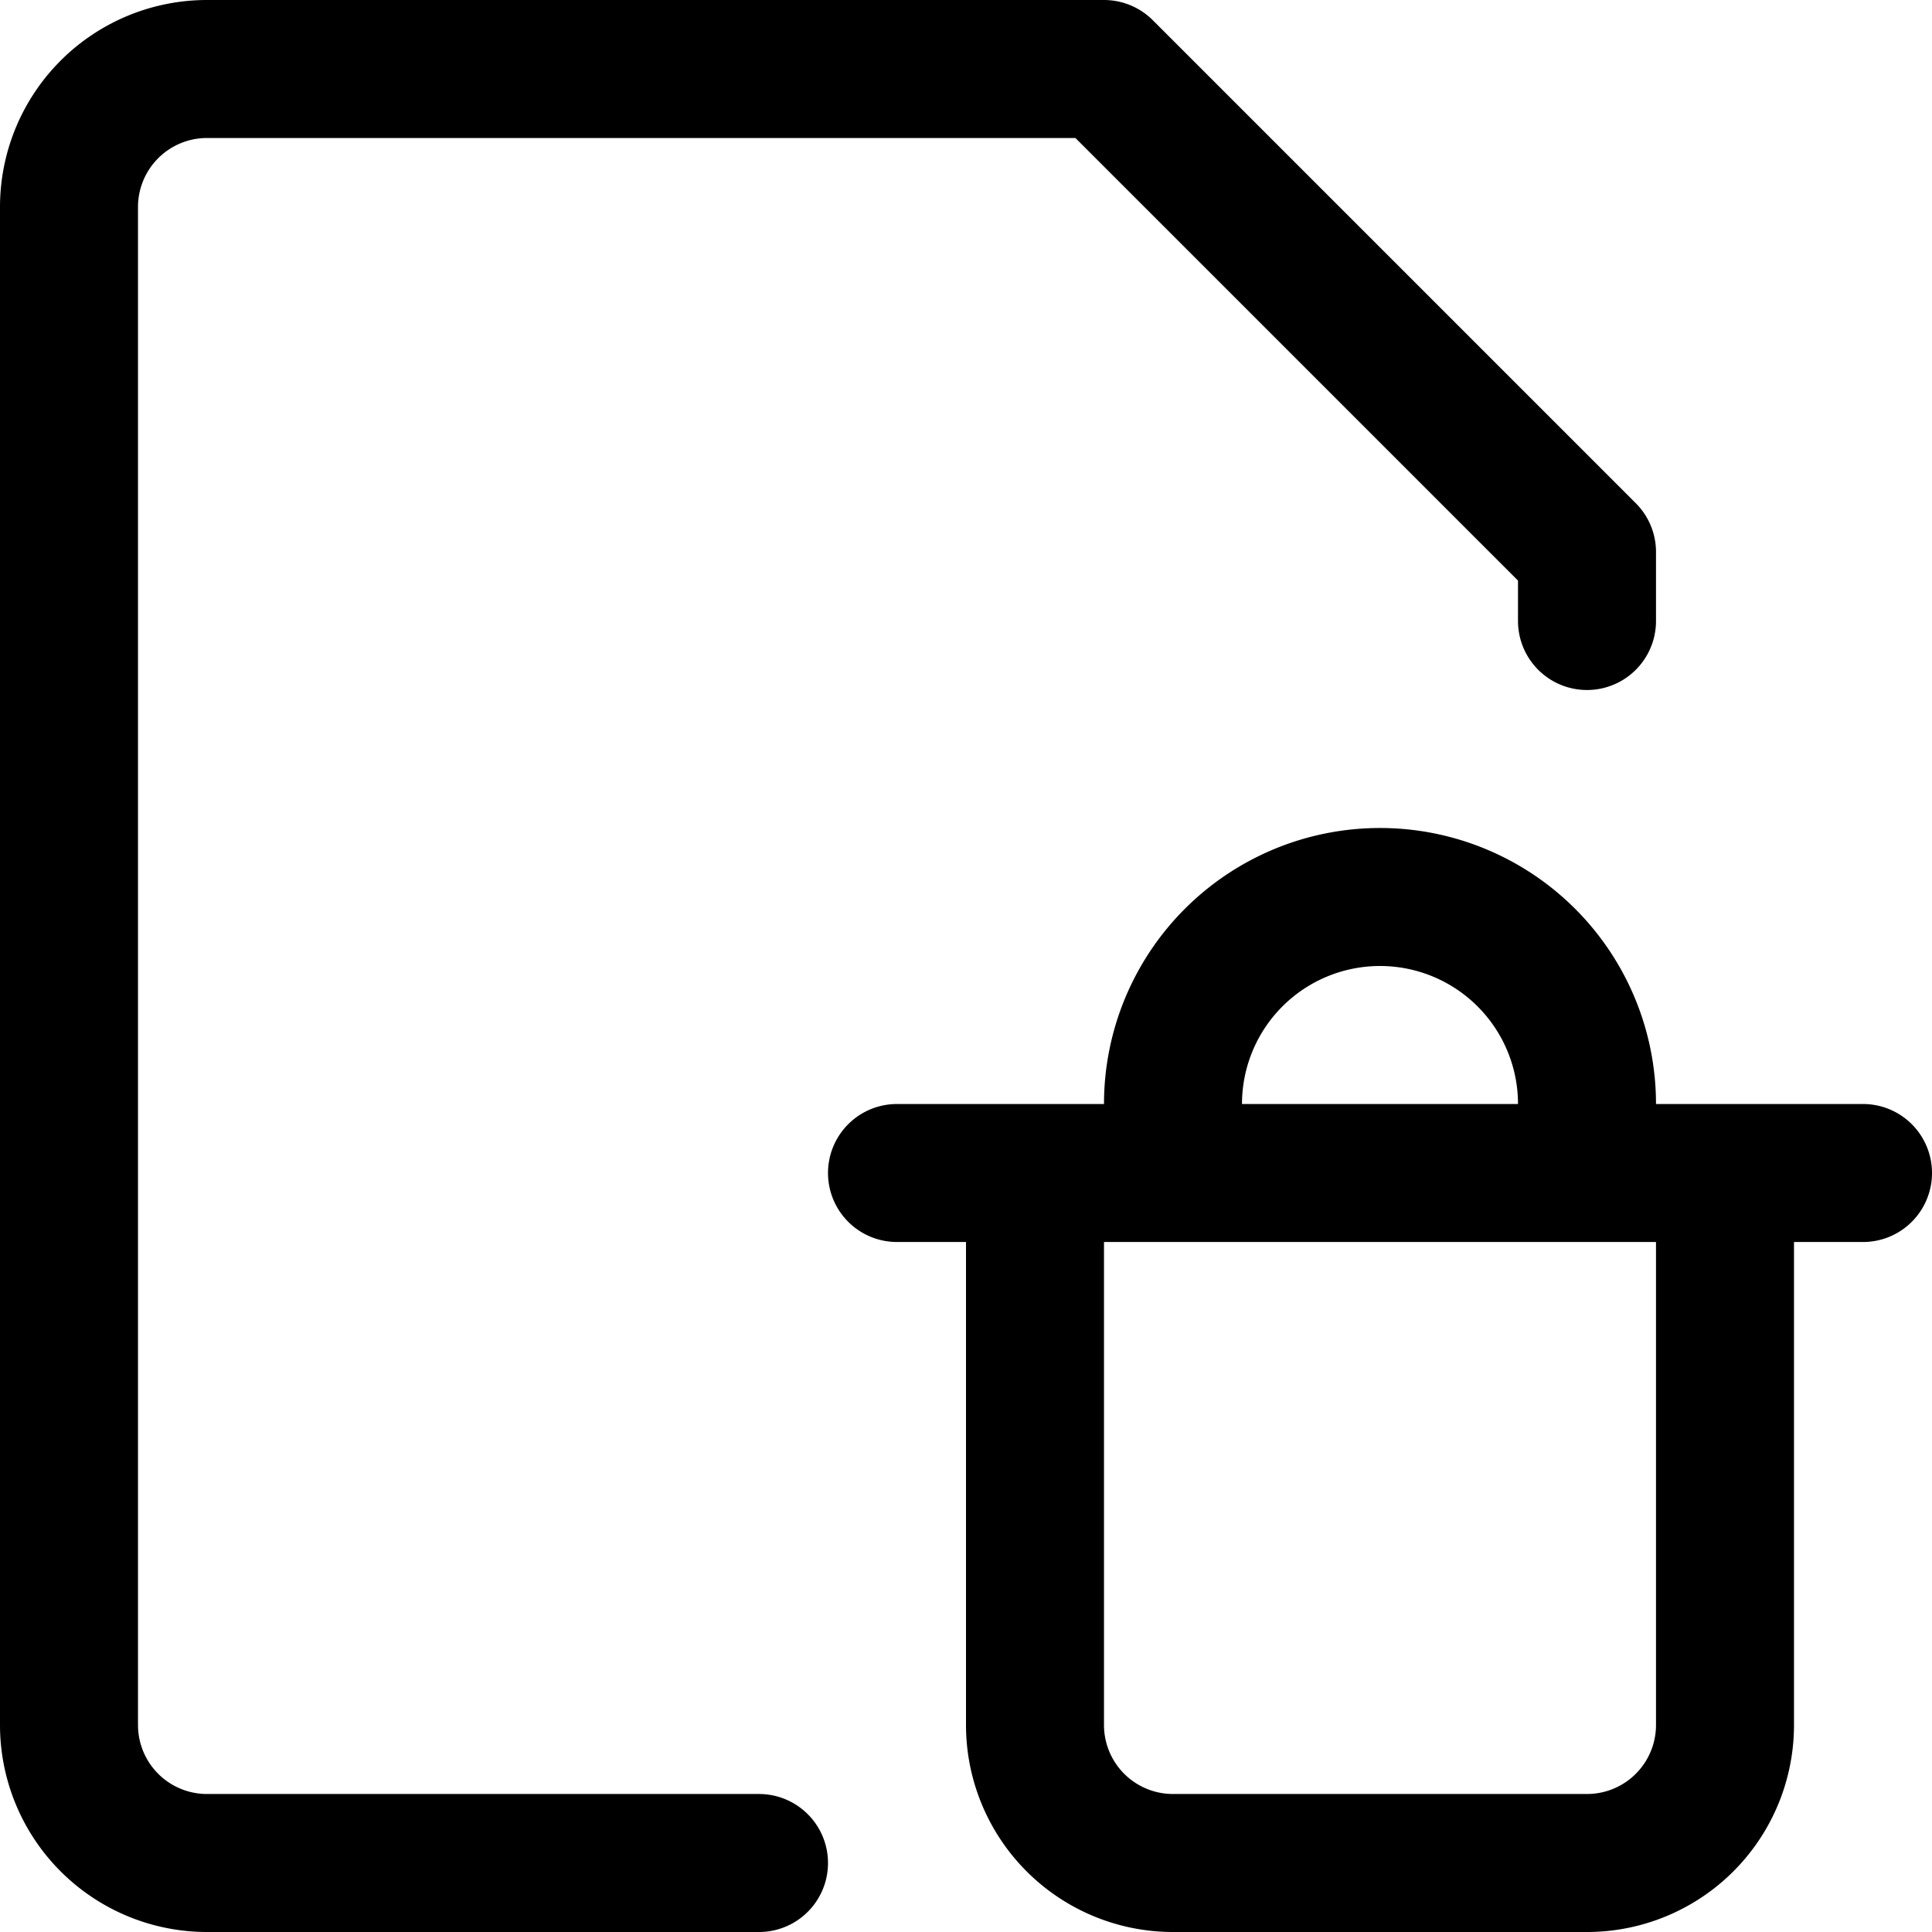 <svg focusable="false" xmlns="http://www.w3.org/2000/svg" fill="none" role="img" aria-label="Icon" viewBox="0 0 14 14">
  <g stroke="currentColor" stroke-linecap="round" stroke-linejoin="round">
    <path d="M11.5 4.5V4L8 .5H1.5a1 1 0 0 0-1 1v11a1 1 0 0 0 1 1h4"/>
    <path d="M7.5 8.5h5v4a1 1 0 0 1-1 1h-3a1 1 0 0 1-1-1zm6 0h-7m2 0V8A1.5 1.5 0 0 1 10 6.5v0A1.5 1.5 0 0 1 11.5 8v.5"/>
  </g>
</svg>
